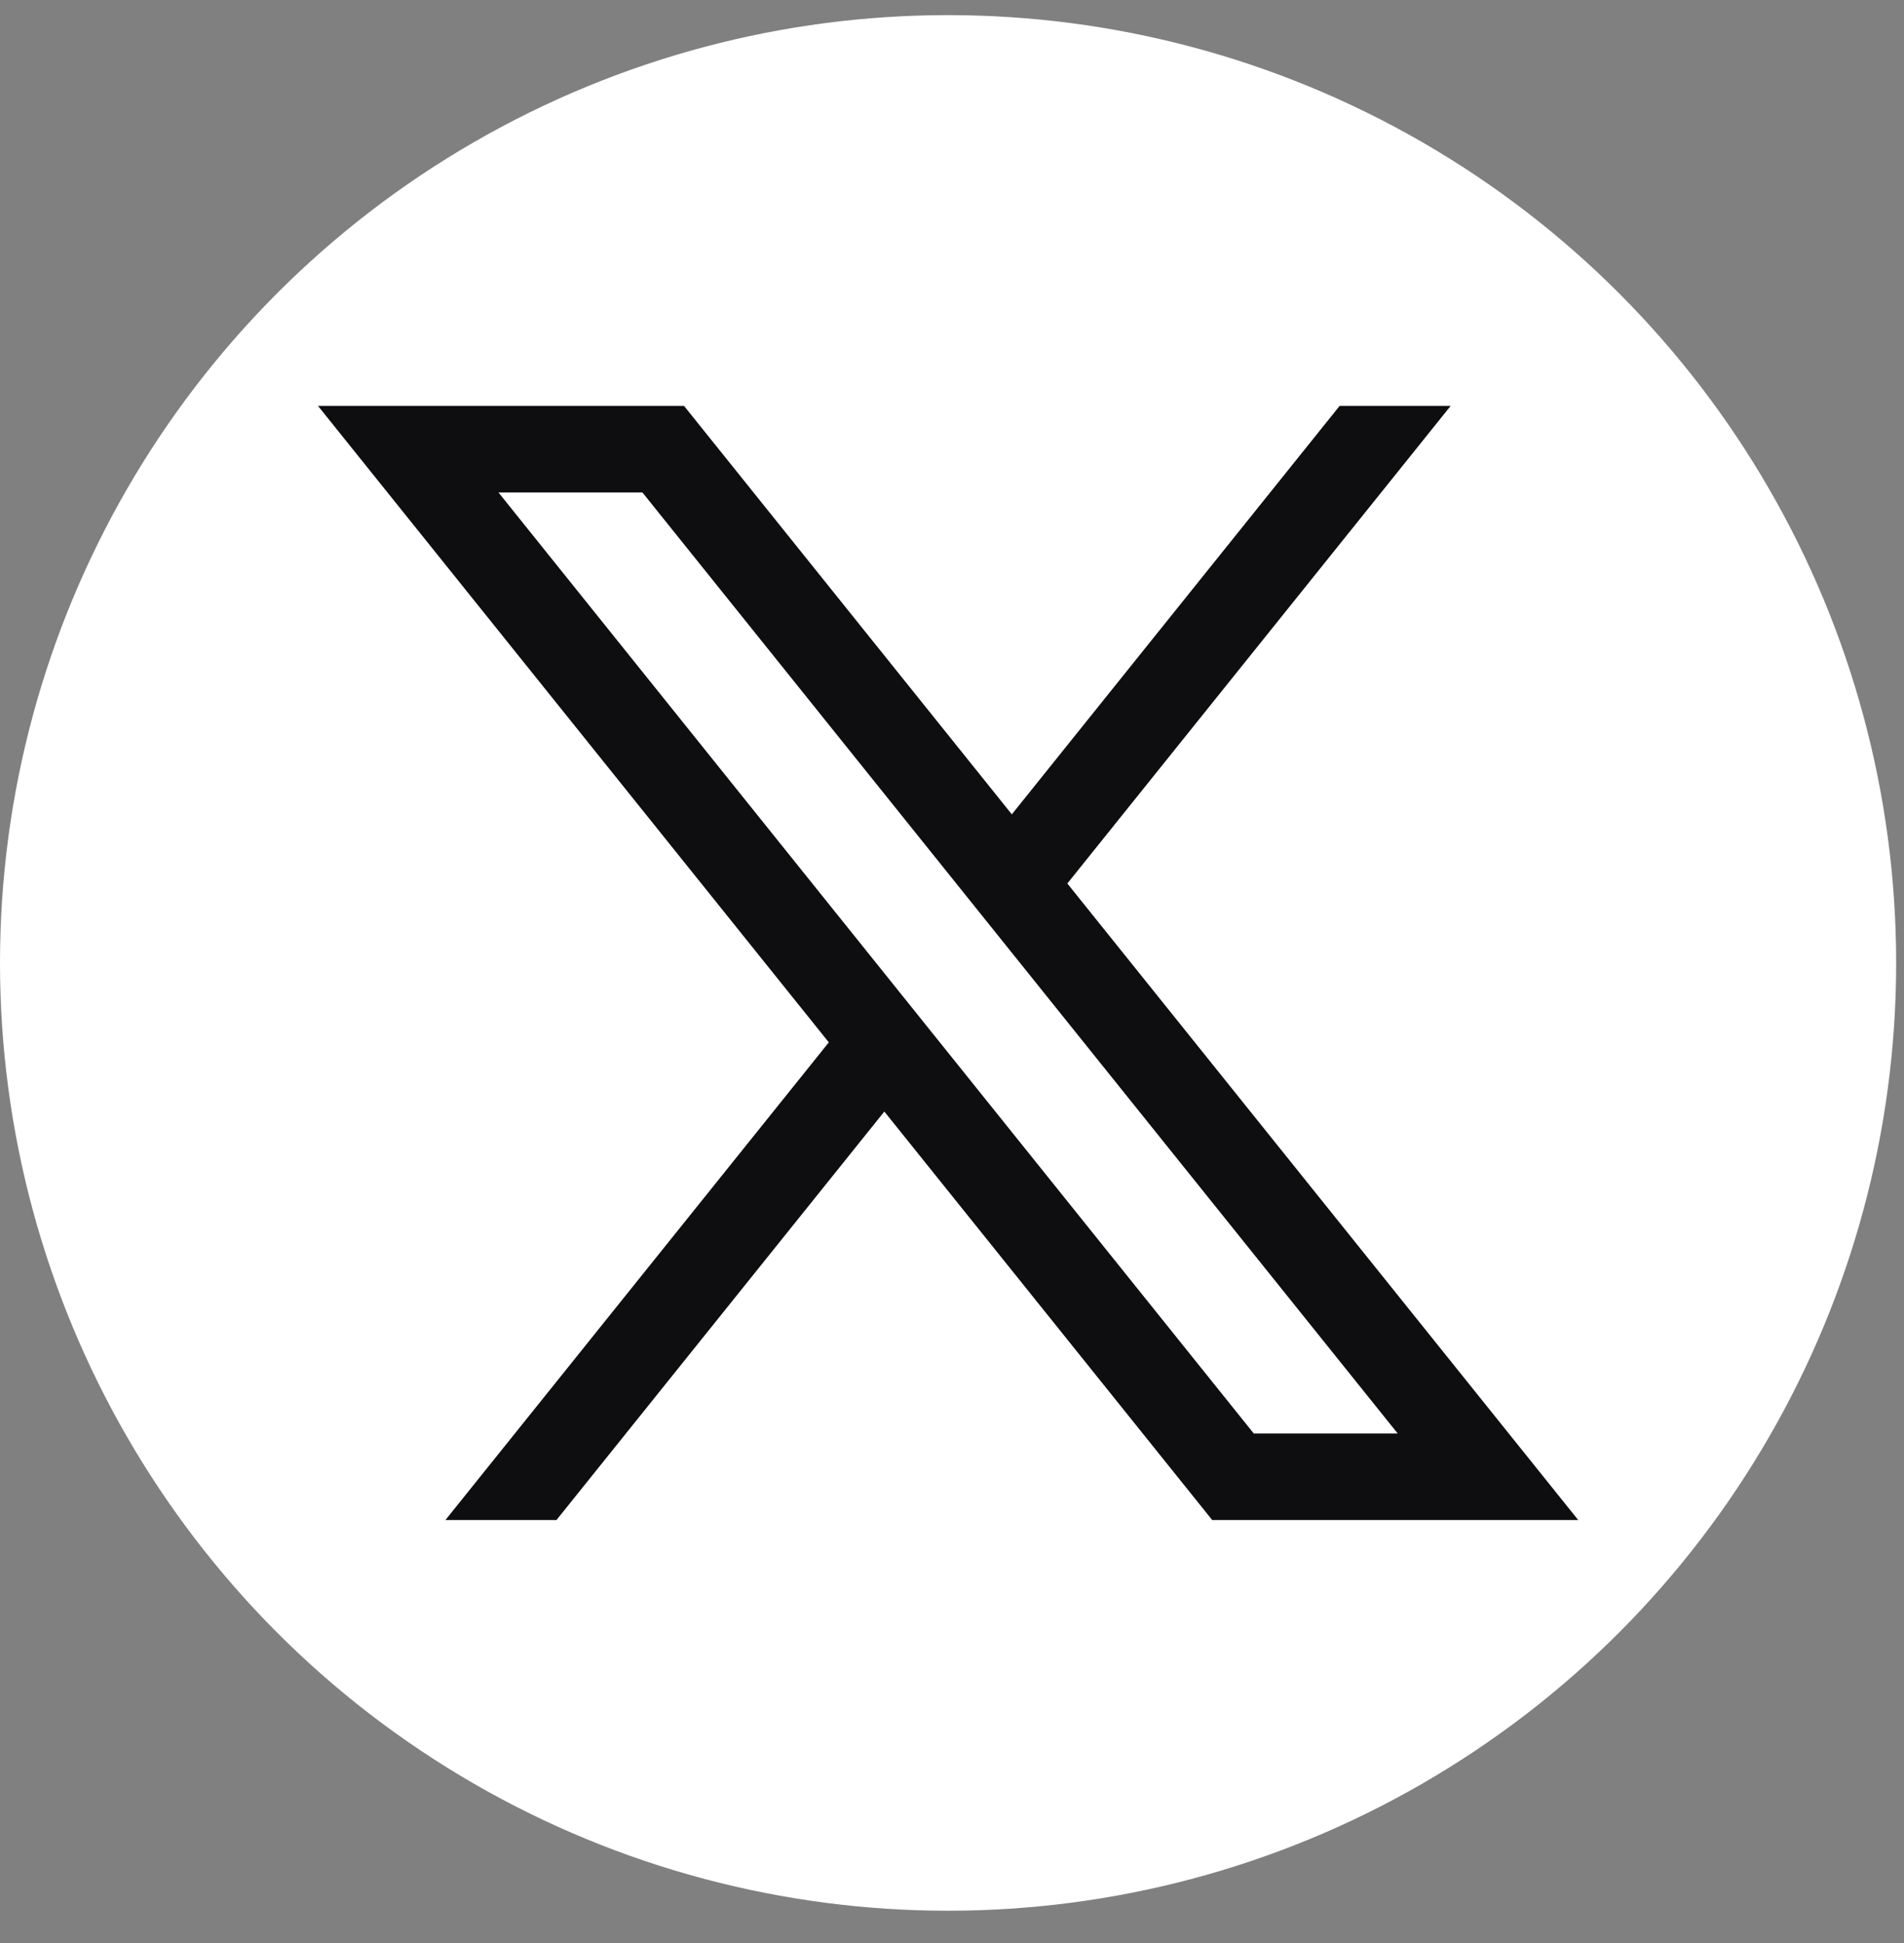 <svg width="50" height="51" viewBox="0 0 50 51" fill="none" xmlns="http://www.w3.org/2000/svg">
<rect x="0" y="0" width="50" height="51" fill="#808080" stroke="none"/>
<ellipse cx="24.897" cy="25.275" rx="24.897" ry="24.878" fill="white"/>
<path d="M28.029 23.19L38.096 10.653H35.18L26.571 21.375L17.962 10.653H8.35L21.765 27.36L11.697 39.898H14.613L23.223 29.176L31.833 39.898H41.445L28.029 23.19ZM13.09 12.926H16.87L36.704 37.626H32.924L13.09 12.926Z" fill="#0E0E11"/>
</svg>
